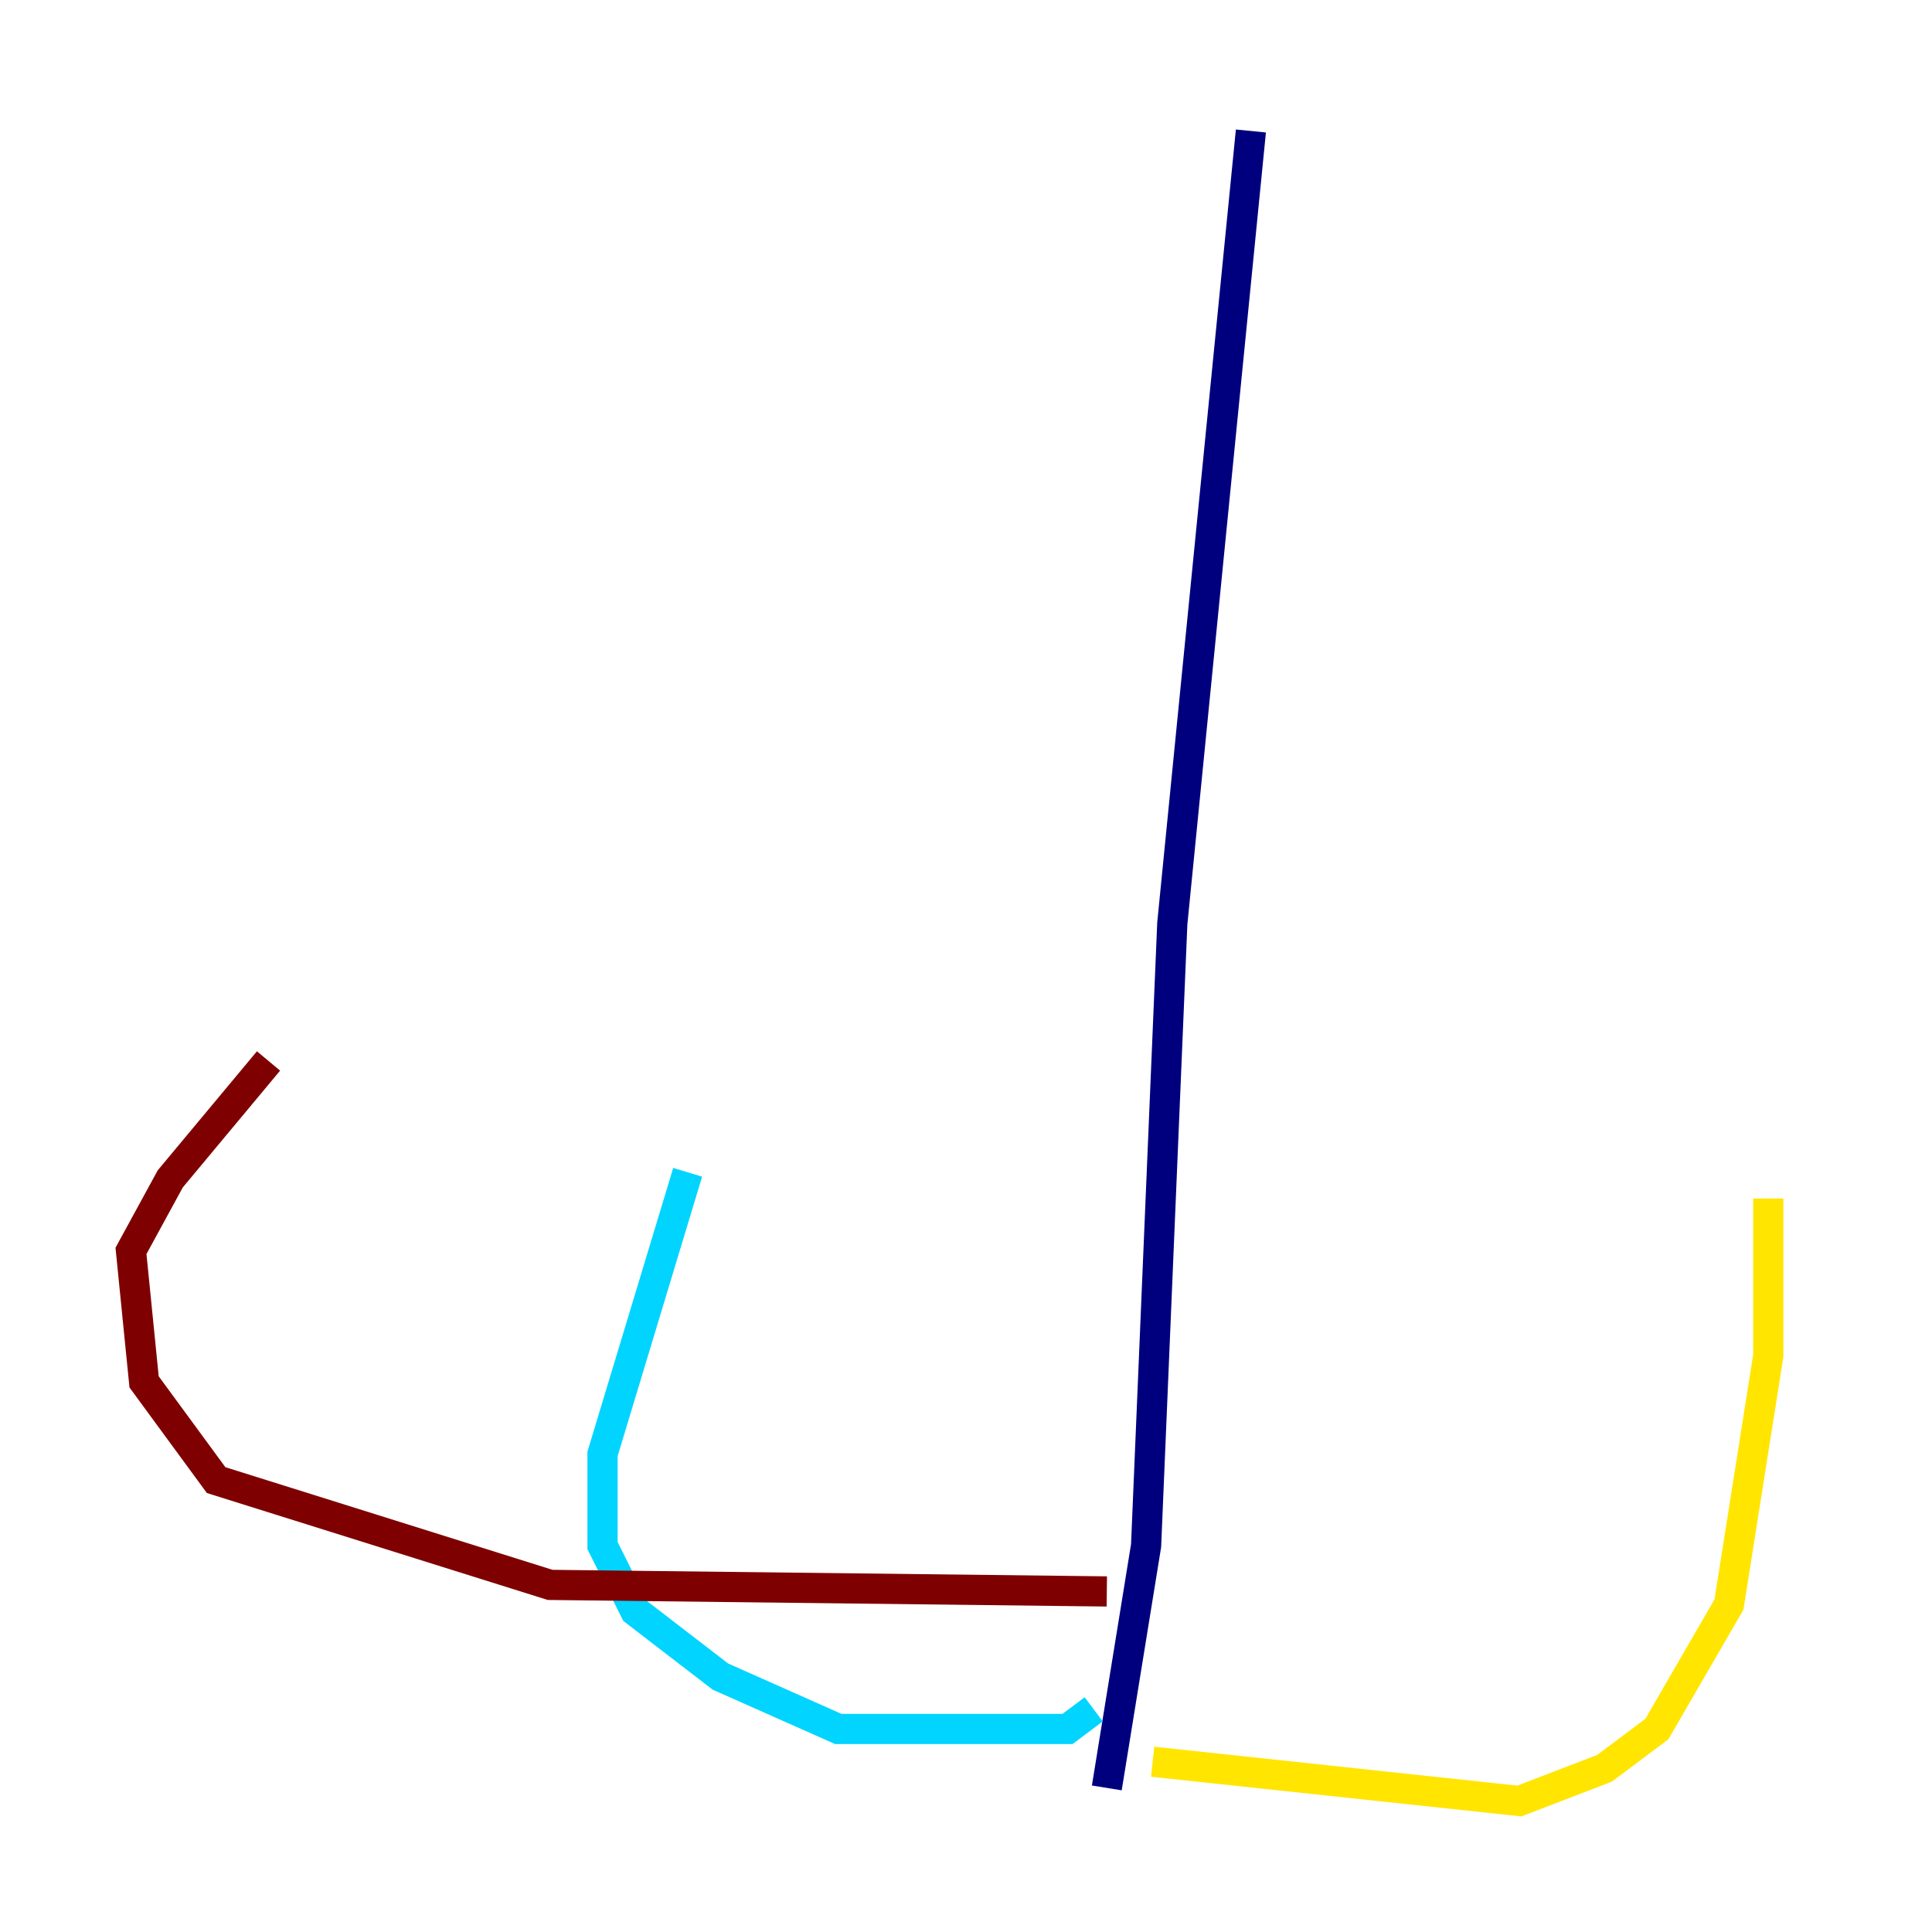 <?xml version="1.0" encoding="utf-8" ?>
<svg baseProfile="tiny" height="128" version="1.2" viewBox="0,0,128,128" width="128" xmlns="http://www.w3.org/2000/svg" xmlns:ev="http://www.w3.org/2001/xml-events" xmlns:xlink="http://www.w3.org/1999/xlink"><defs /><polyline fill="none" points="82.875,8.678 77.668,61.18 75.932,102.4 73.329,118.454" stroke="#00007f" stroke-width="2" /><polyline fill="none" points="72.461,113.248 70.725,114.549 55.539,114.549 47.729,111.078 42.088,106.739 39.919,102.4 39.919,96.325 45.559,77.668" stroke="#00d4ff" stroke-width="2" /><polyline fill="none" points="76.366,116.719 100.664,119.322 106.305,117.153 109.776,114.549 114.549,106.305 117.153,89.817 117.153,79.403" stroke="#ffe500" stroke-width="2" /><polyline fill="none" points="73.329,105.437 36.447,105.003 14.319,98.061 9.546,91.552 8.678,82.875 11.281,78.102 17.79,70.291" stroke="#7f0000" stroke-width="2" /></svg>